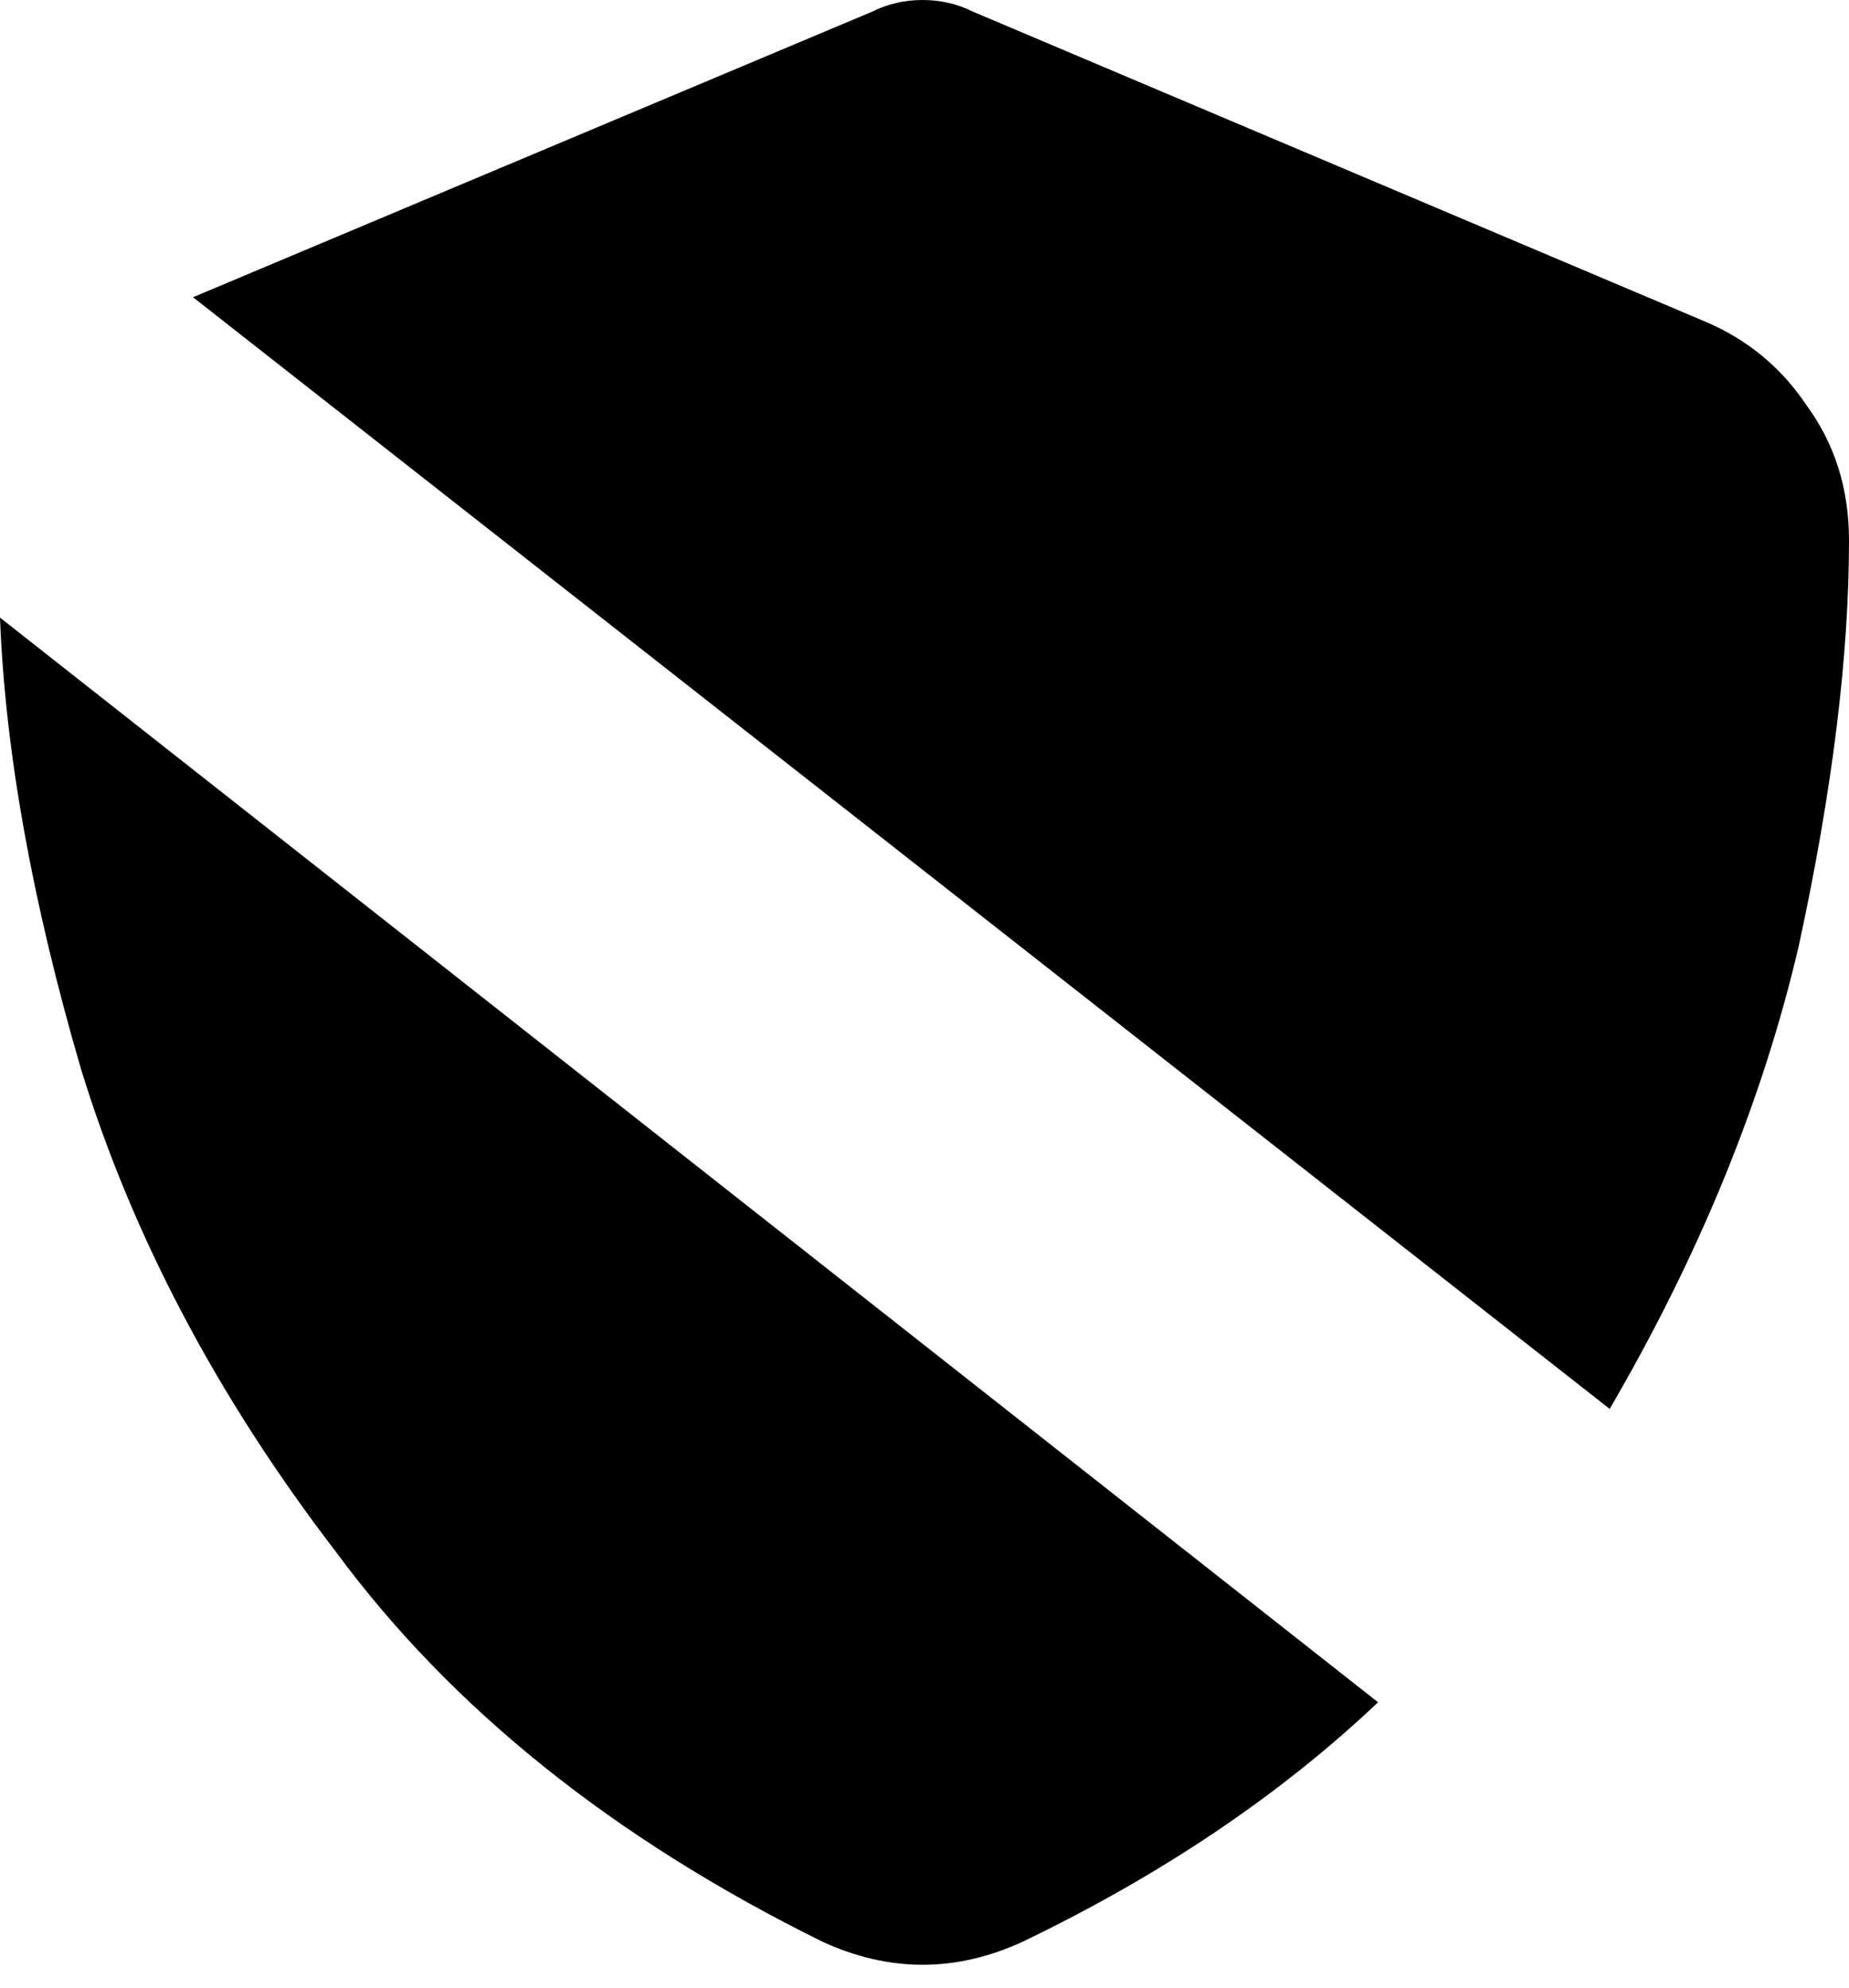 <svg xmlns="http://www.w3.org/2000/svg" viewBox="0 0 479 515">
    <path d="M 239 0 Q 246 0 252 3 L 441 83 Q 458 90 468 105 Q 479 120 479 140 Q 479 185 466 245 Q 452 305 417 365 L 50 77 L 226 3 Q 232 0 239 0 L 239 0 Z M 0 160 L 357 441 Q 319 477 265 503 Q 239 515 213 503 Q 132 463 87 402 Q 41 342 21 277 Q 2 212 0 160 L 0 160 Z"/>
</svg>
